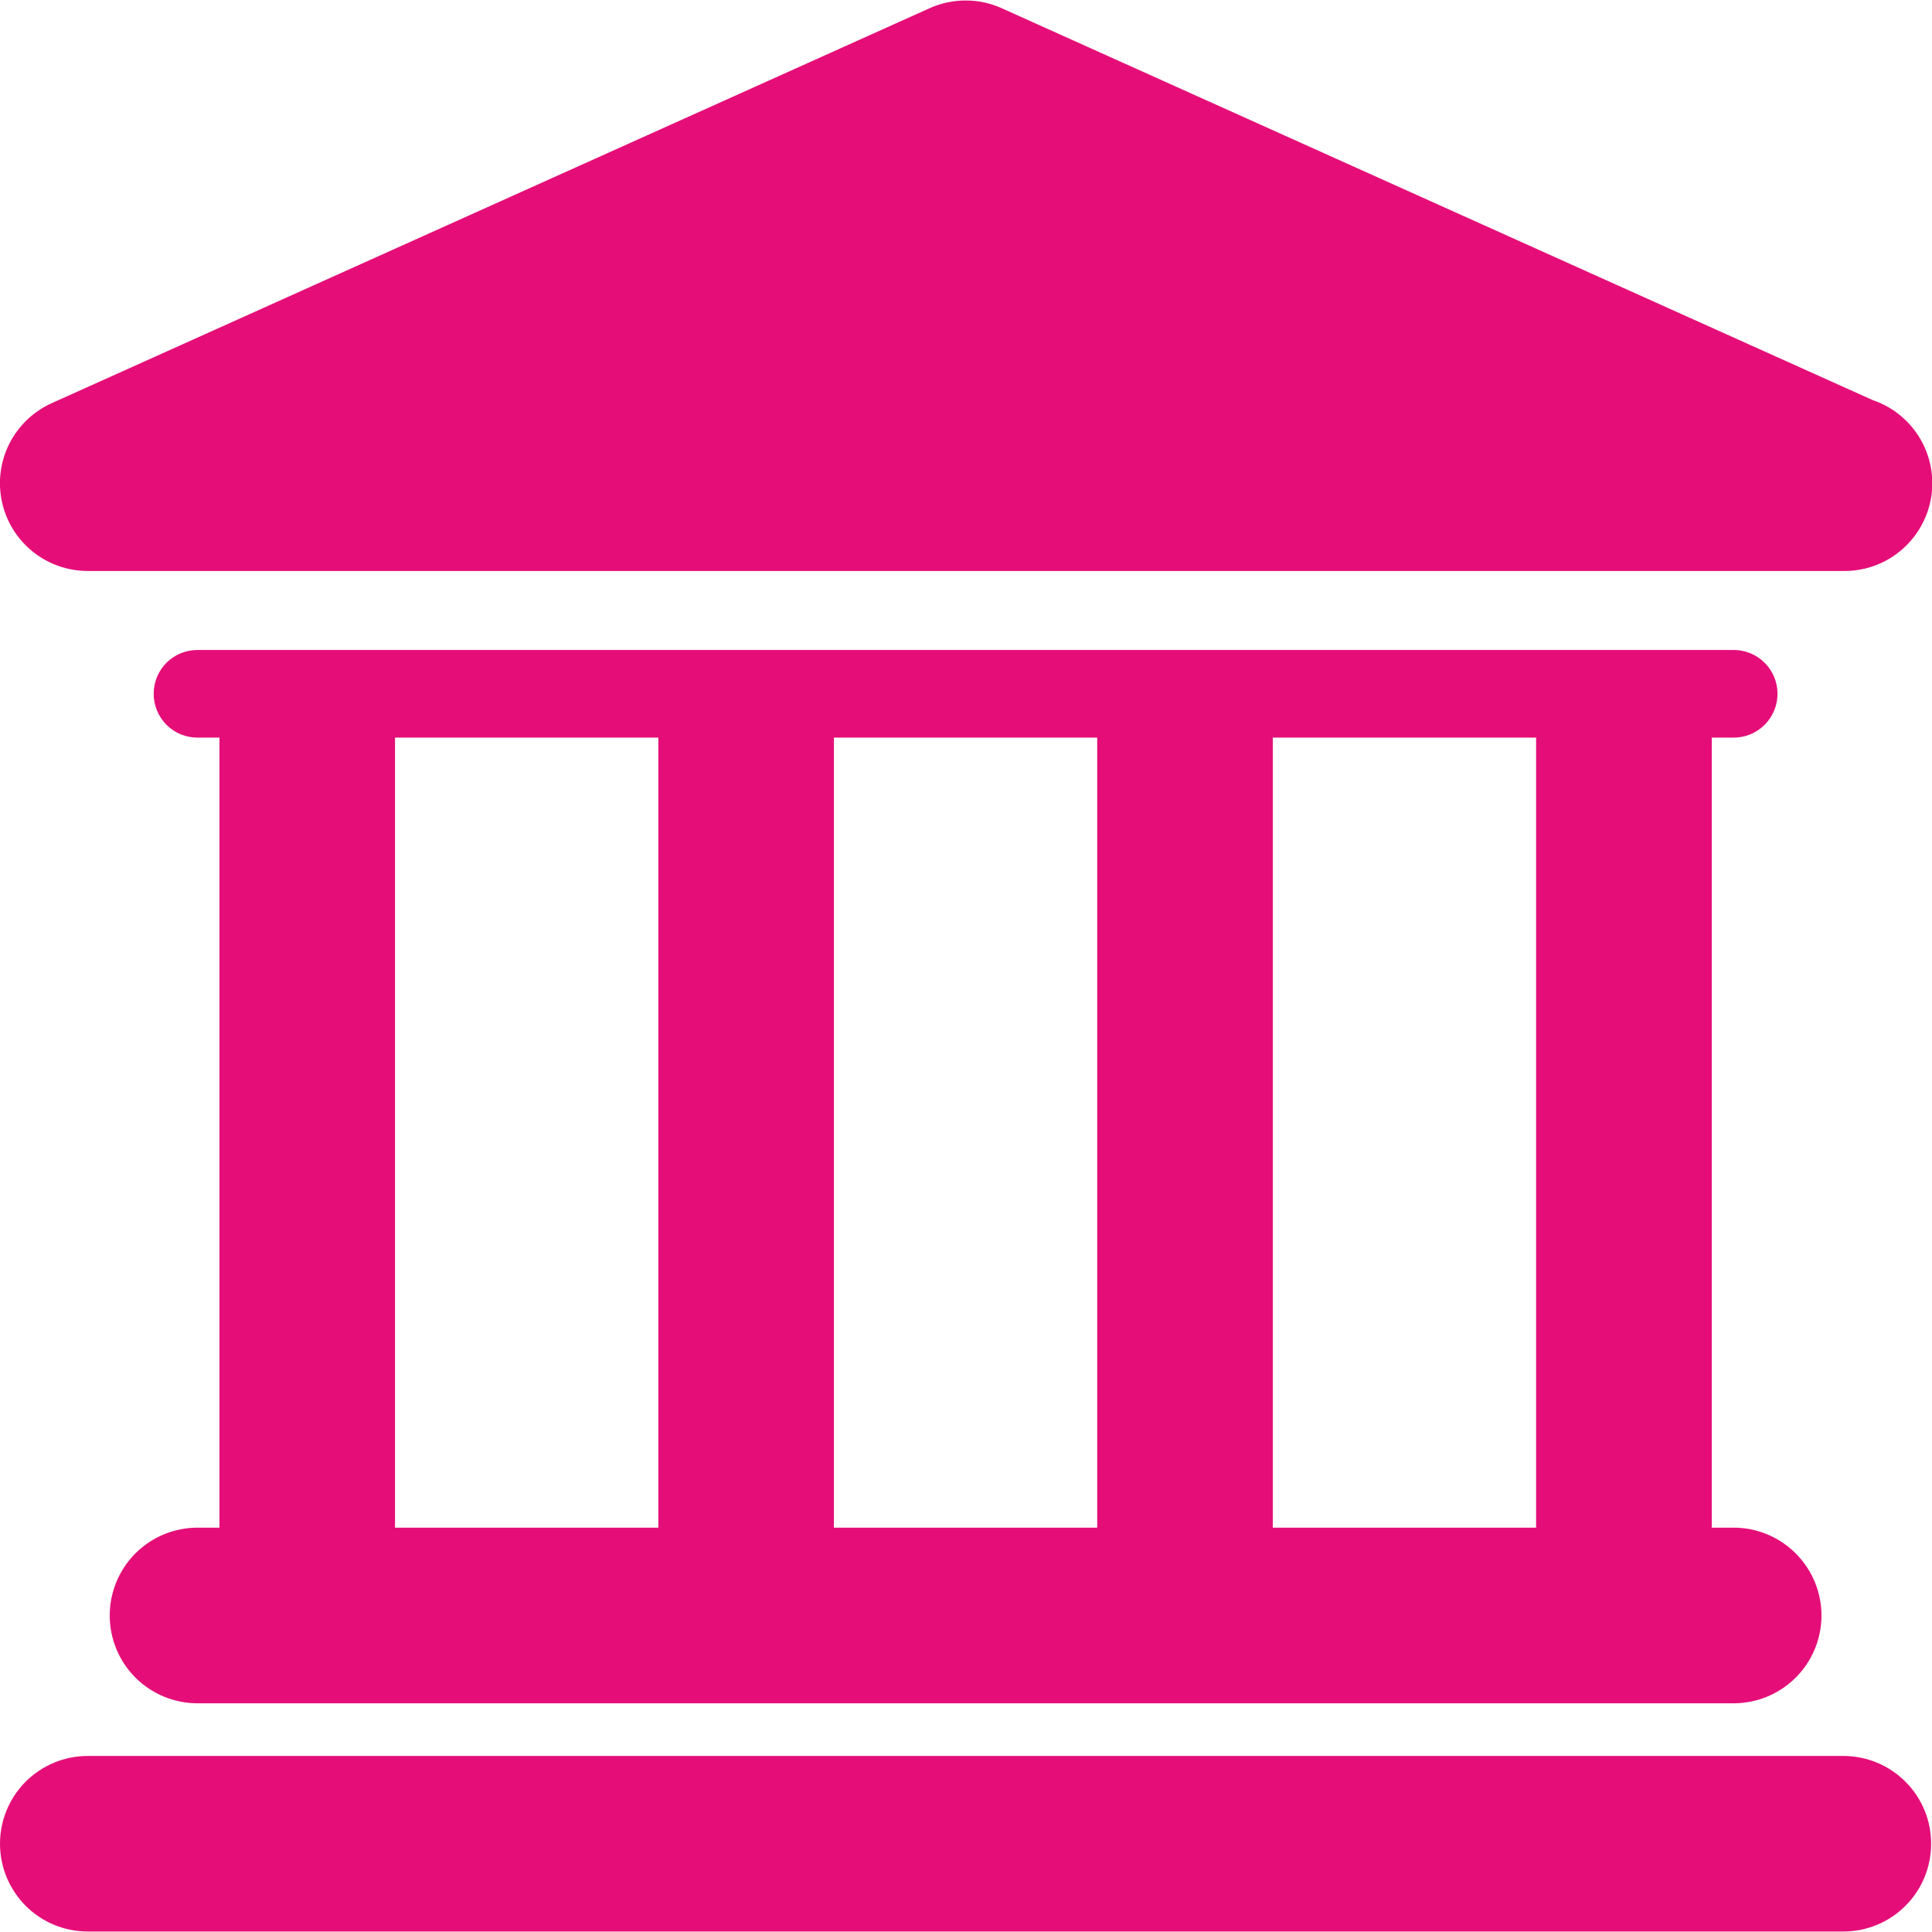 <svg width="24" height="24" viewBox="0 0 24 24" fill="none" xmlns="http://www.w3.org/2000/svg">
<g clip-path="url(#clip0_2_2207)">
<path d="M22.899 21.813H1.091C0.801 21.813 0.524 21.928 0.319 22.132C0.115 22.337 6.68195e-06 22.614 6.68195e-06 22.904C6.68195e-06 23.193 0.115 23.47 0.319 23.675C0.524 23.88 0.801 23.994 1.091 23.994H22.899C23.188 23.994 23.465 23.88 23.67 23.675C23.875 23.471 23.989 23.193 23.989 22.904C23.99 22.615 23.875 22.337 23.67 22.133C23.466 21.928 23.188 21.813 22.899 21.813ZM2.454 18.977C2.164 18.977 1.887 19.092 1.682 19.297C1.478 19.502 1.363 19.779 1.363 20.068C1.363 20.358 1.478 20.635 1.682 20.84C1.887 21.044 2.164 21.159 2.454 21.159H21.536C21.825 21.159 22.102 21.044 22.307 20.84C22.512 20.635 22.627 20.358 22.627 20.068C22.627 19.779 22.512 19.502 22.307 19.297C22.102 19.092 21.825 18.977 21.536 18.977H21.264V9.163H21.536C21.68 9.163 21.819 9.106 21.921 9.004C22.023 8.901 22.081 8.763 22.081 8.618C22.081 8.474 22.023 8.335 21.921 8.233C21.819 8.131 21.68 8.074 21.536 8.074H2.454C2.309 8.074 2.17 8.131 2.068 8.233C1.966 8.335 1.909 8.474 1.909 8.618C1.909 8.763 1.966 8.901 2.068 9.004C2.17 9.106 2.309 9.163 2.454 9.163H2.726V18.977L2.454 18.977ZM19.082 9.163V18.977H15.811V9.163H19.082ZM13.63 9.163V18.977H10.359V9.163H13.63ZM4.907 9.163H8.178V18.977H4.907V9.163ZM1.091 7.093H22.909C23.168 7.094 23.419 7.003 23.616 6.836C23.814 6.669 23.946 6.437 23.989 6.182C24.031 5.927 23.982 5.665 23.849 5.443C23.716 5.221 23.508 5.053 23.263 4.97L12.443 0.102C12.302 0.038 12.15 0.006 11.996 0.006C11.841 0.006 11.689 0.038 11.548 0.102L0.643 5.008C0.416 5.11 0.23 5.288 0.117 5.51C0.004 5.733 -0.029 5.988 0.024 6.232C0.076 6.476 0.211 6.694 0.405 6.851C0.599 7.008 0.841 7.093 1.091 7.093Z" fill="#E50E78"/>
</g>
<defs>
<clipPath id="clip0_2_2207">
<rect width="24" height="24" fill="white"/>
</clipPath>
</defs>
</svg>
